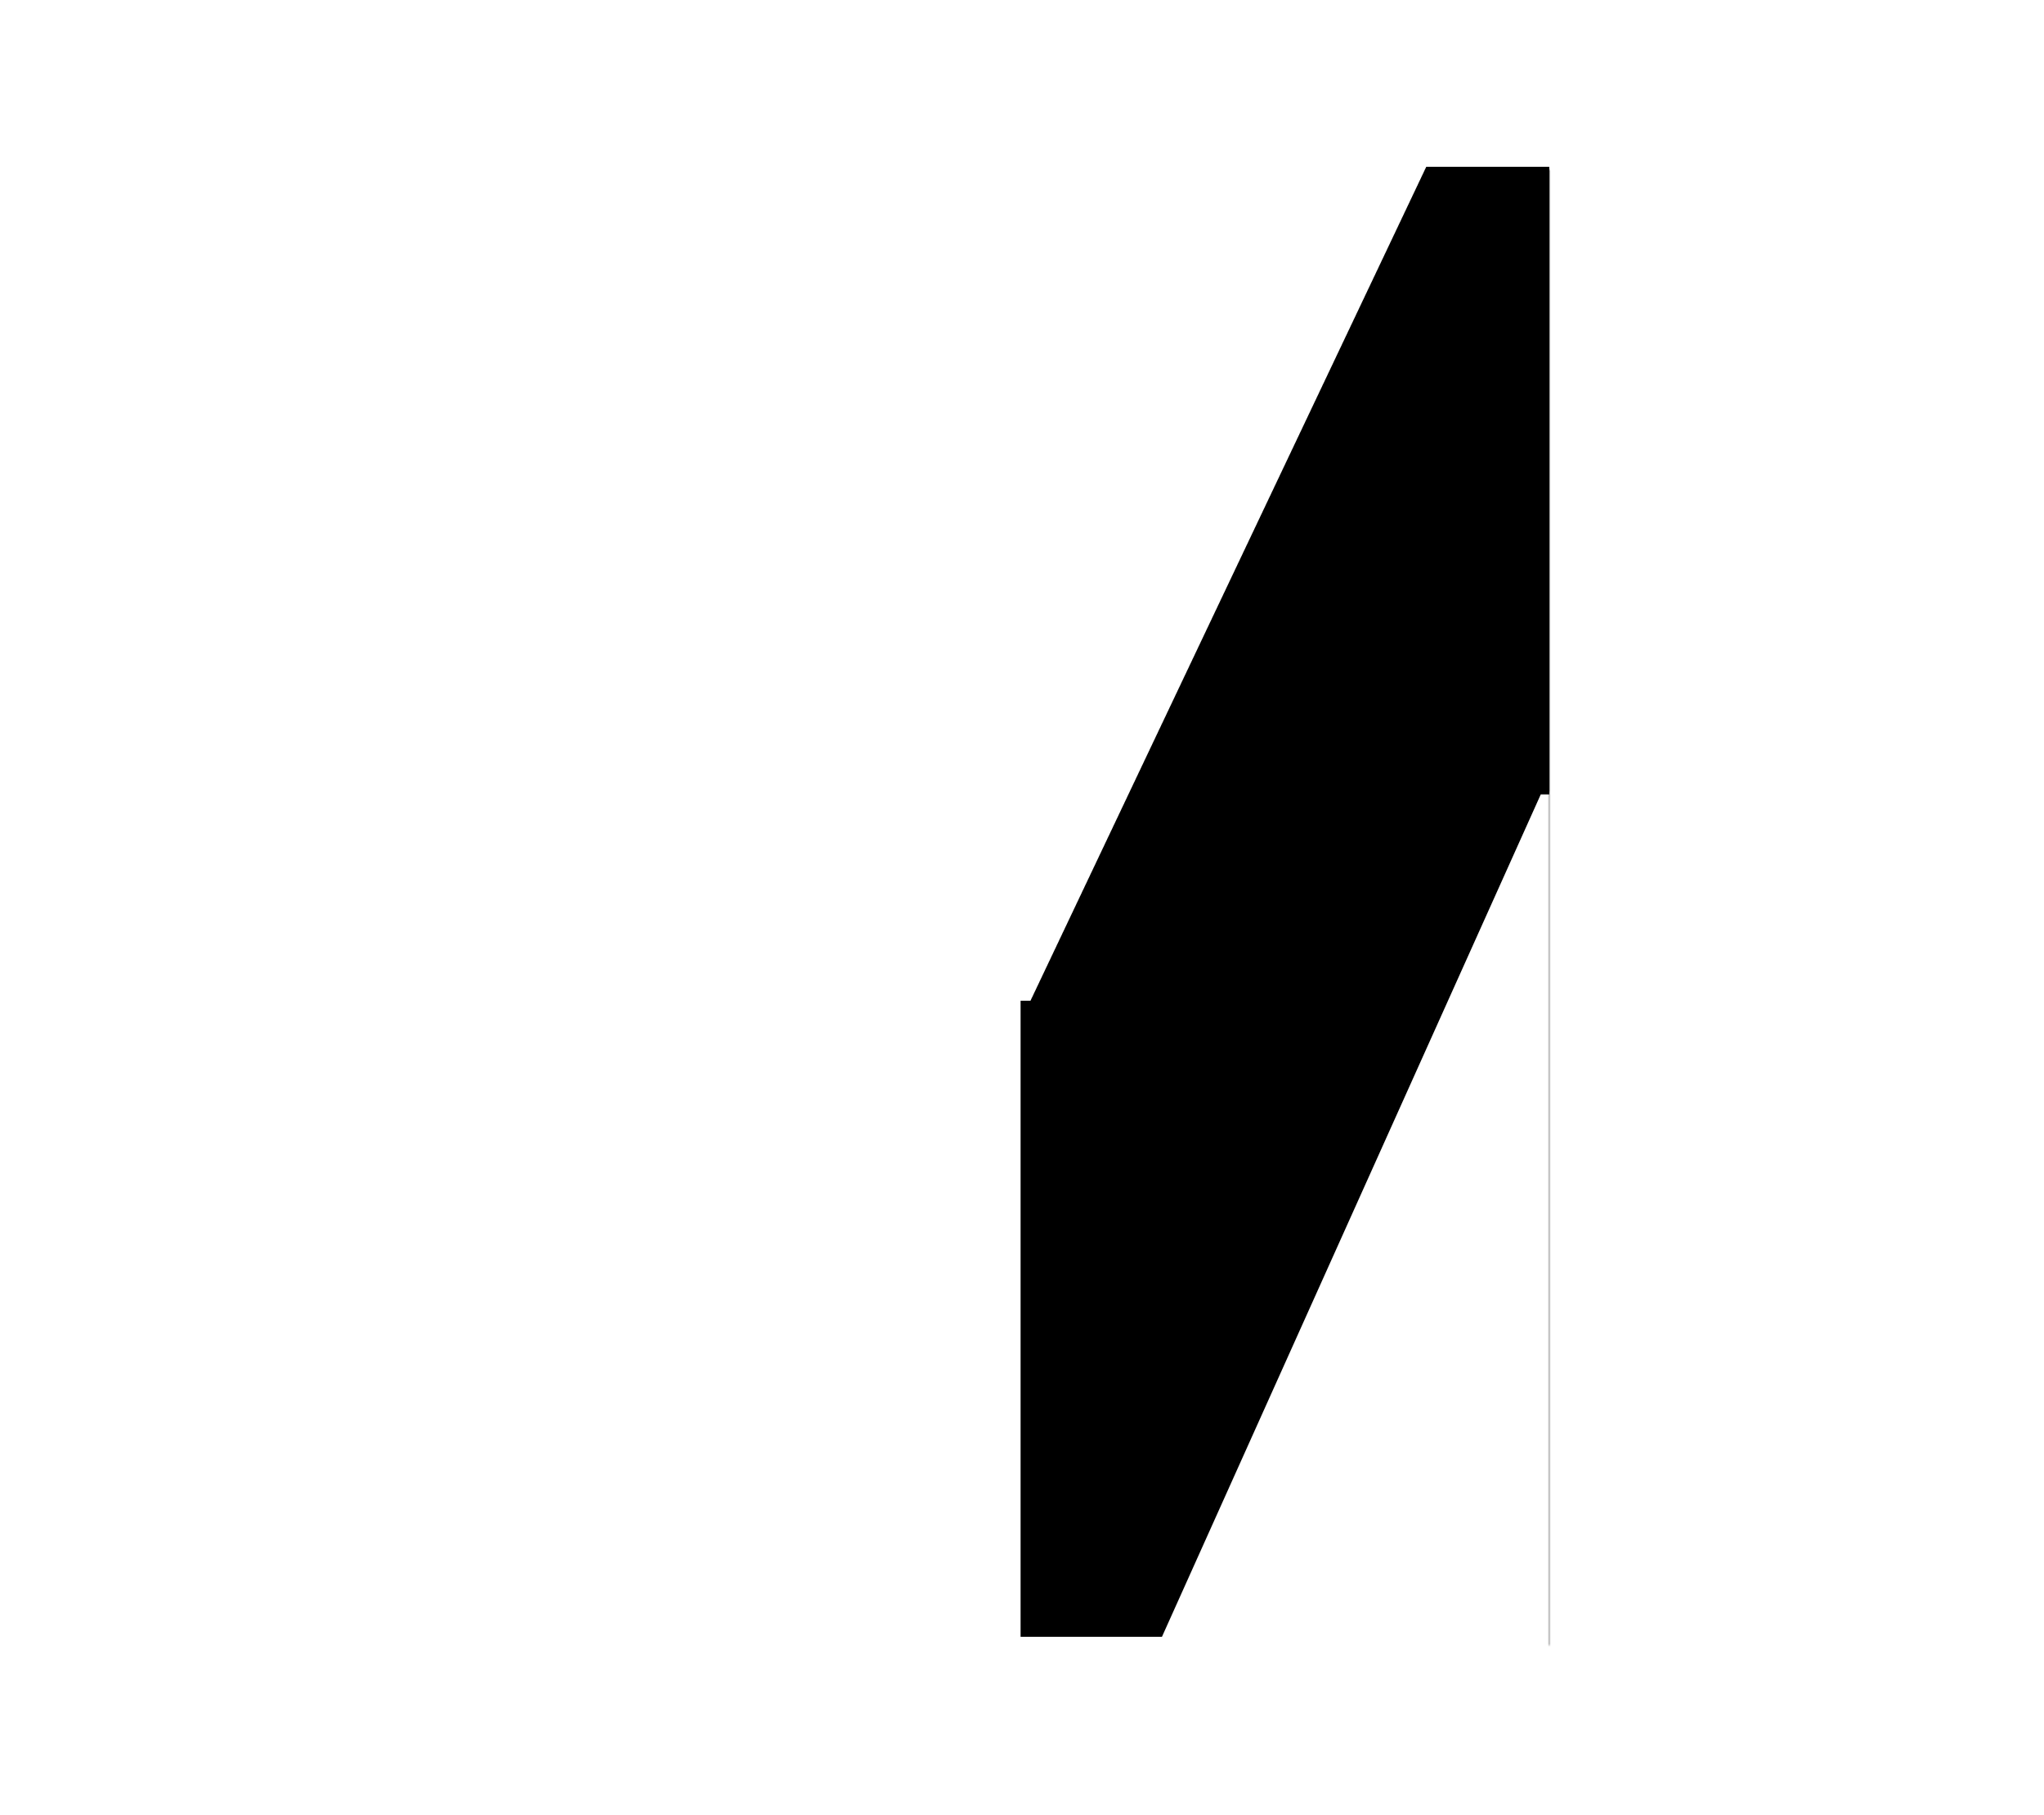 <svg width="723" height="642" viewBox="0 0 723 642" fill="none" xmlns="http://www.w3.org/2000/svg">
<mask id="mask0_14_78" style="mask-type:alpha" maskUnits="userSpaceOnUse" x="0" y="0" width="723" height="642">
<rect width="723" height="642" fill="#CCCCCC"/>
</mask>
<g mask="url(#mask0_14_78)">
<path d="M504.5 59H548V281H545L411 579H361V354H364.5L504.5 59Z" fill="black"/>
<mask id="mask1_14_78" style="mask-type:alpha" maskUnits="userSpaceOnUse" x="362" y="59" width="186" height="524">
<rect x="362" y="59" width="186" height="524" fill="black"/>
</mask>
<g mask="url(#mask1_14_78)">
<mask id="mask2_14_78" style="mask-type:alpha" maskUnits="userSpaceOnUse" x="16" y="60" width="692" height="522">
<path d="M16 60H219L359 355H365L505 60H708V582H548V280H544L410 578H314L180 278H176V582H16V60Z" fill="black"/>
</mask>
<g mask="url(#mask2_14_78)">
<rect x="16" y="-1.193" width="802.843" height="1049.85" fill="black"/>
</g>
</g>
</g>
</svg>

